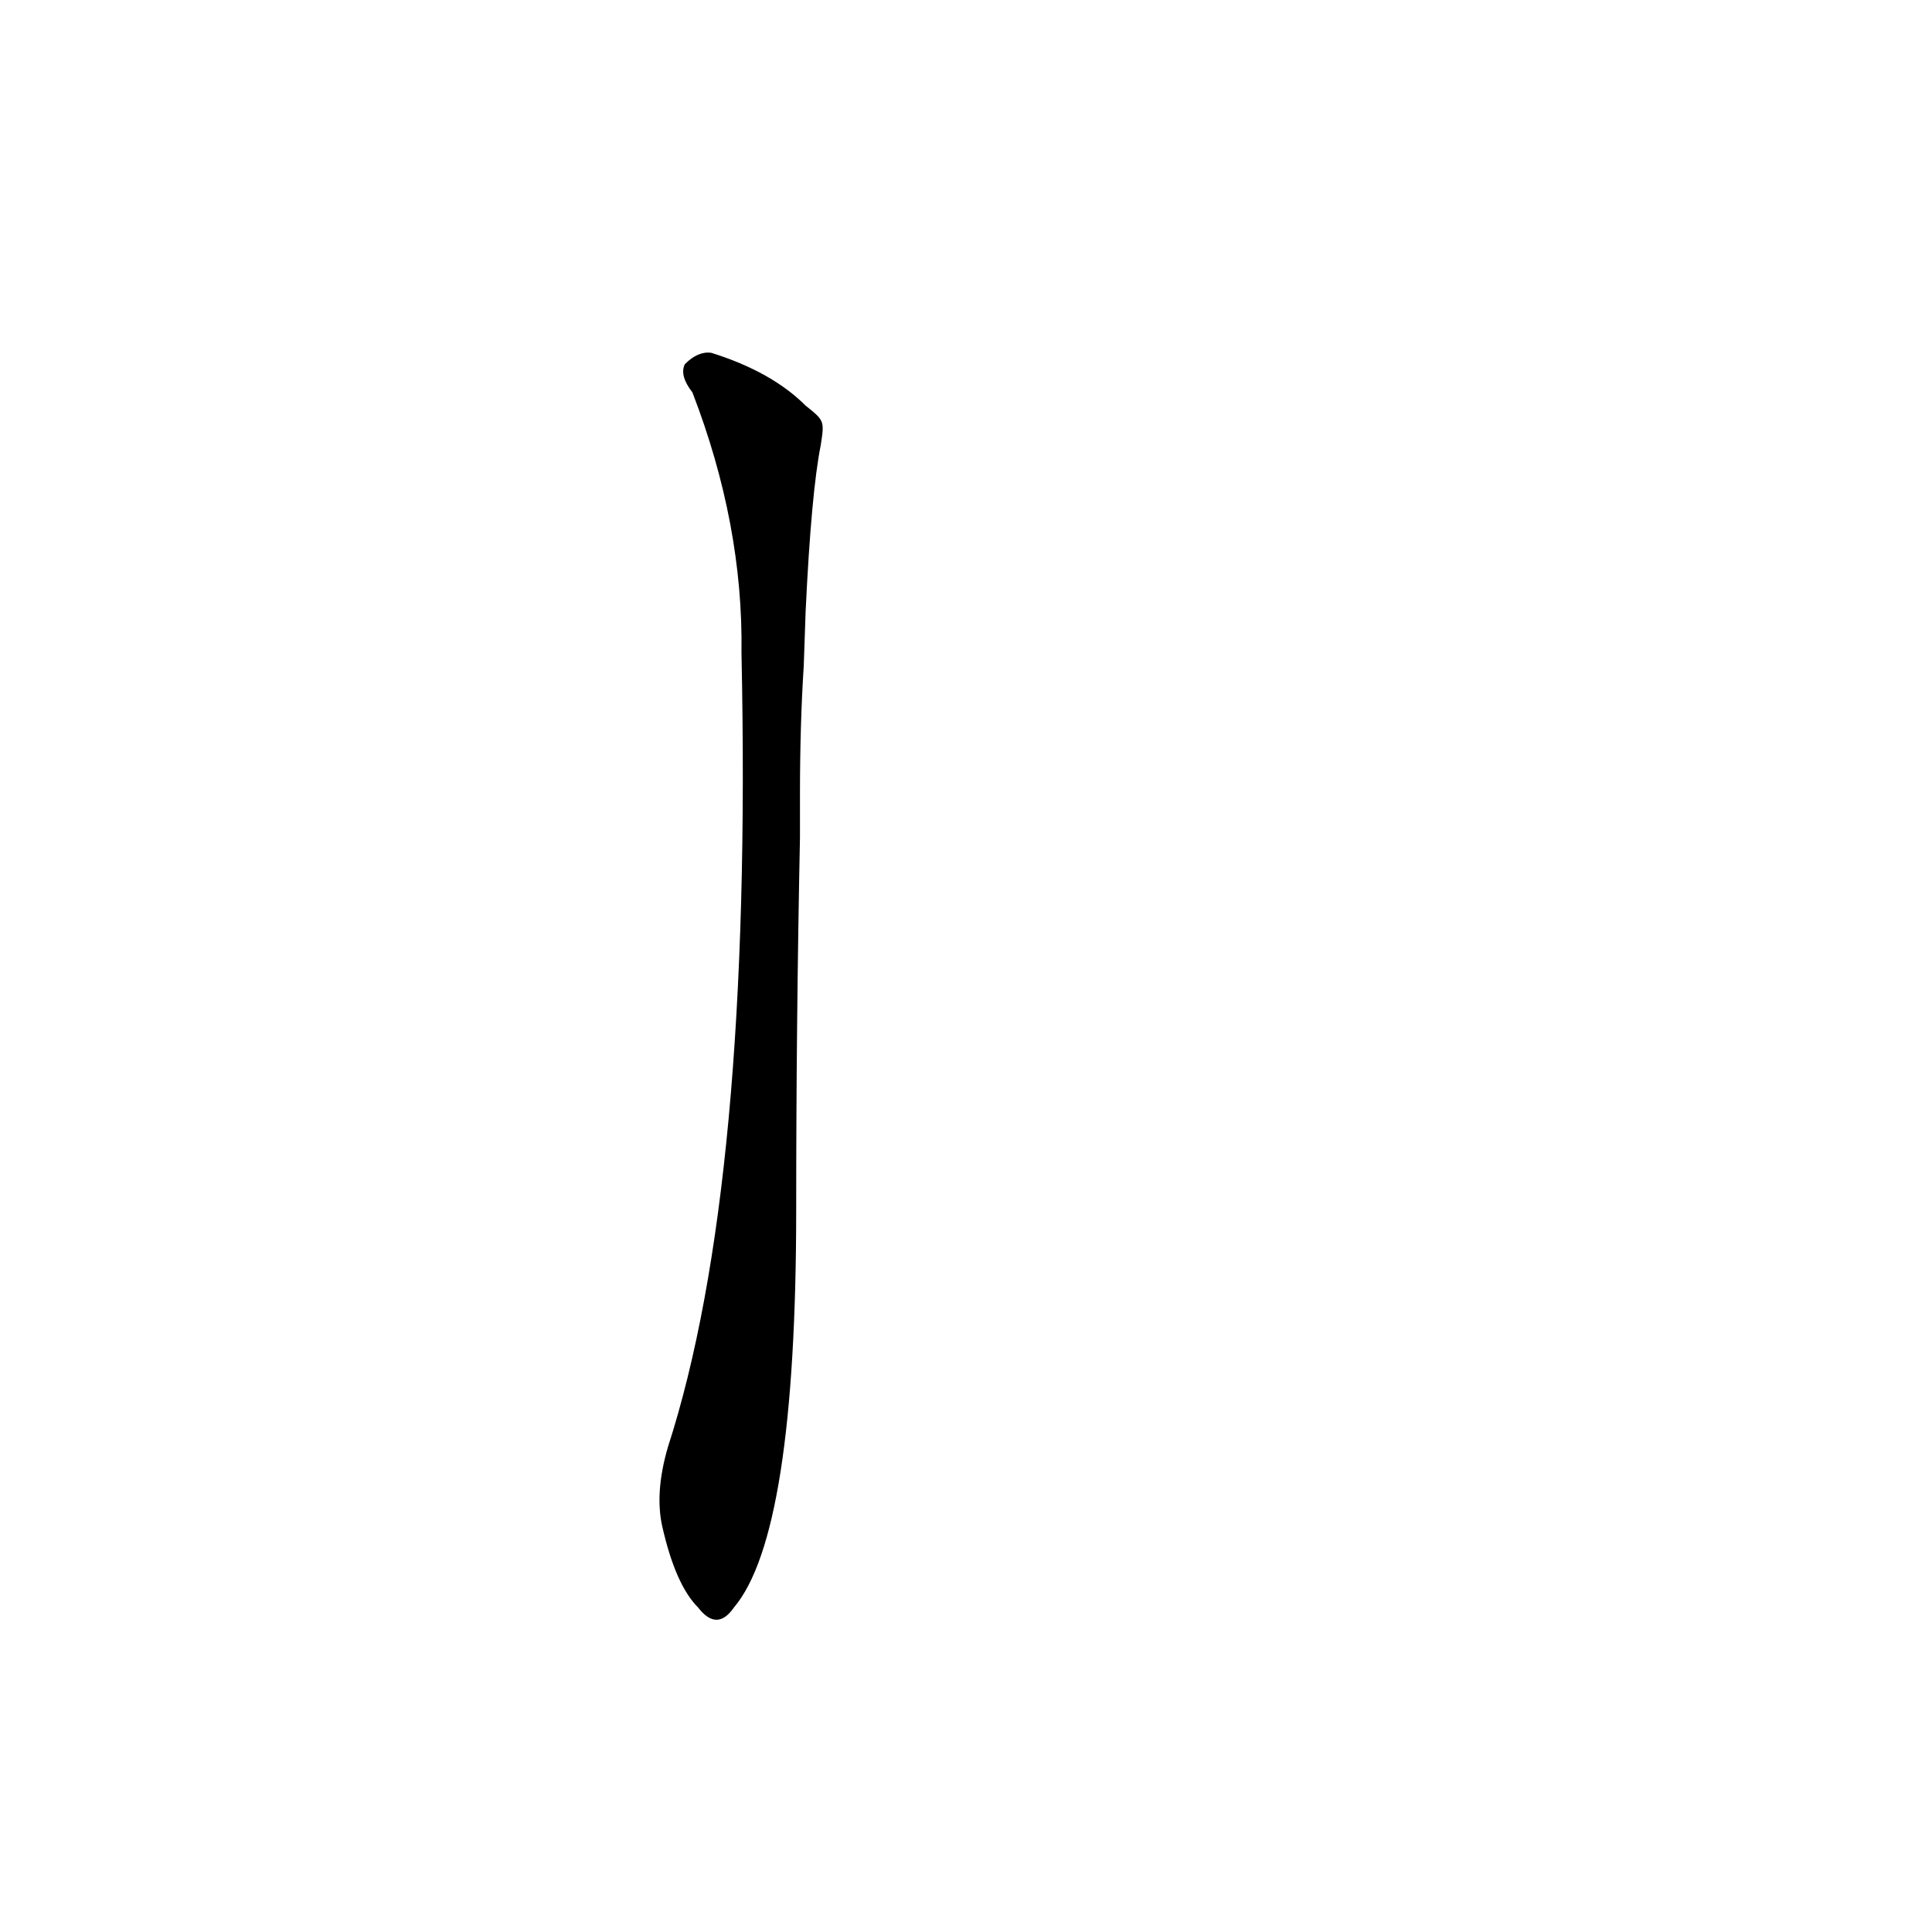 <?xml version='1.0' encoding='utf-8'?>
<svg xmlns="http://www.w3.org/2000/svg" version="1.1" viewBox="0 0 1024 1024"><g transform="scale(1, -1) translate(0, -900)"><path d="M 427 685 Q 409 703 377 713 Q 370 714 363 707 Q 360 701 367 692 Q 394 622 393 554 Q 399 272 354 133 Q 347 109 351 91 Q 358 60 370 48 Q 380 35 389 48 Q 422 87 422 259 Q 422 358 424 456 L 424 479 Q 424 516 426 547 L 427 576 Q 430 639 435 664 C 437 677 437 677 427 685 Z" fill="black" /></g></svg>